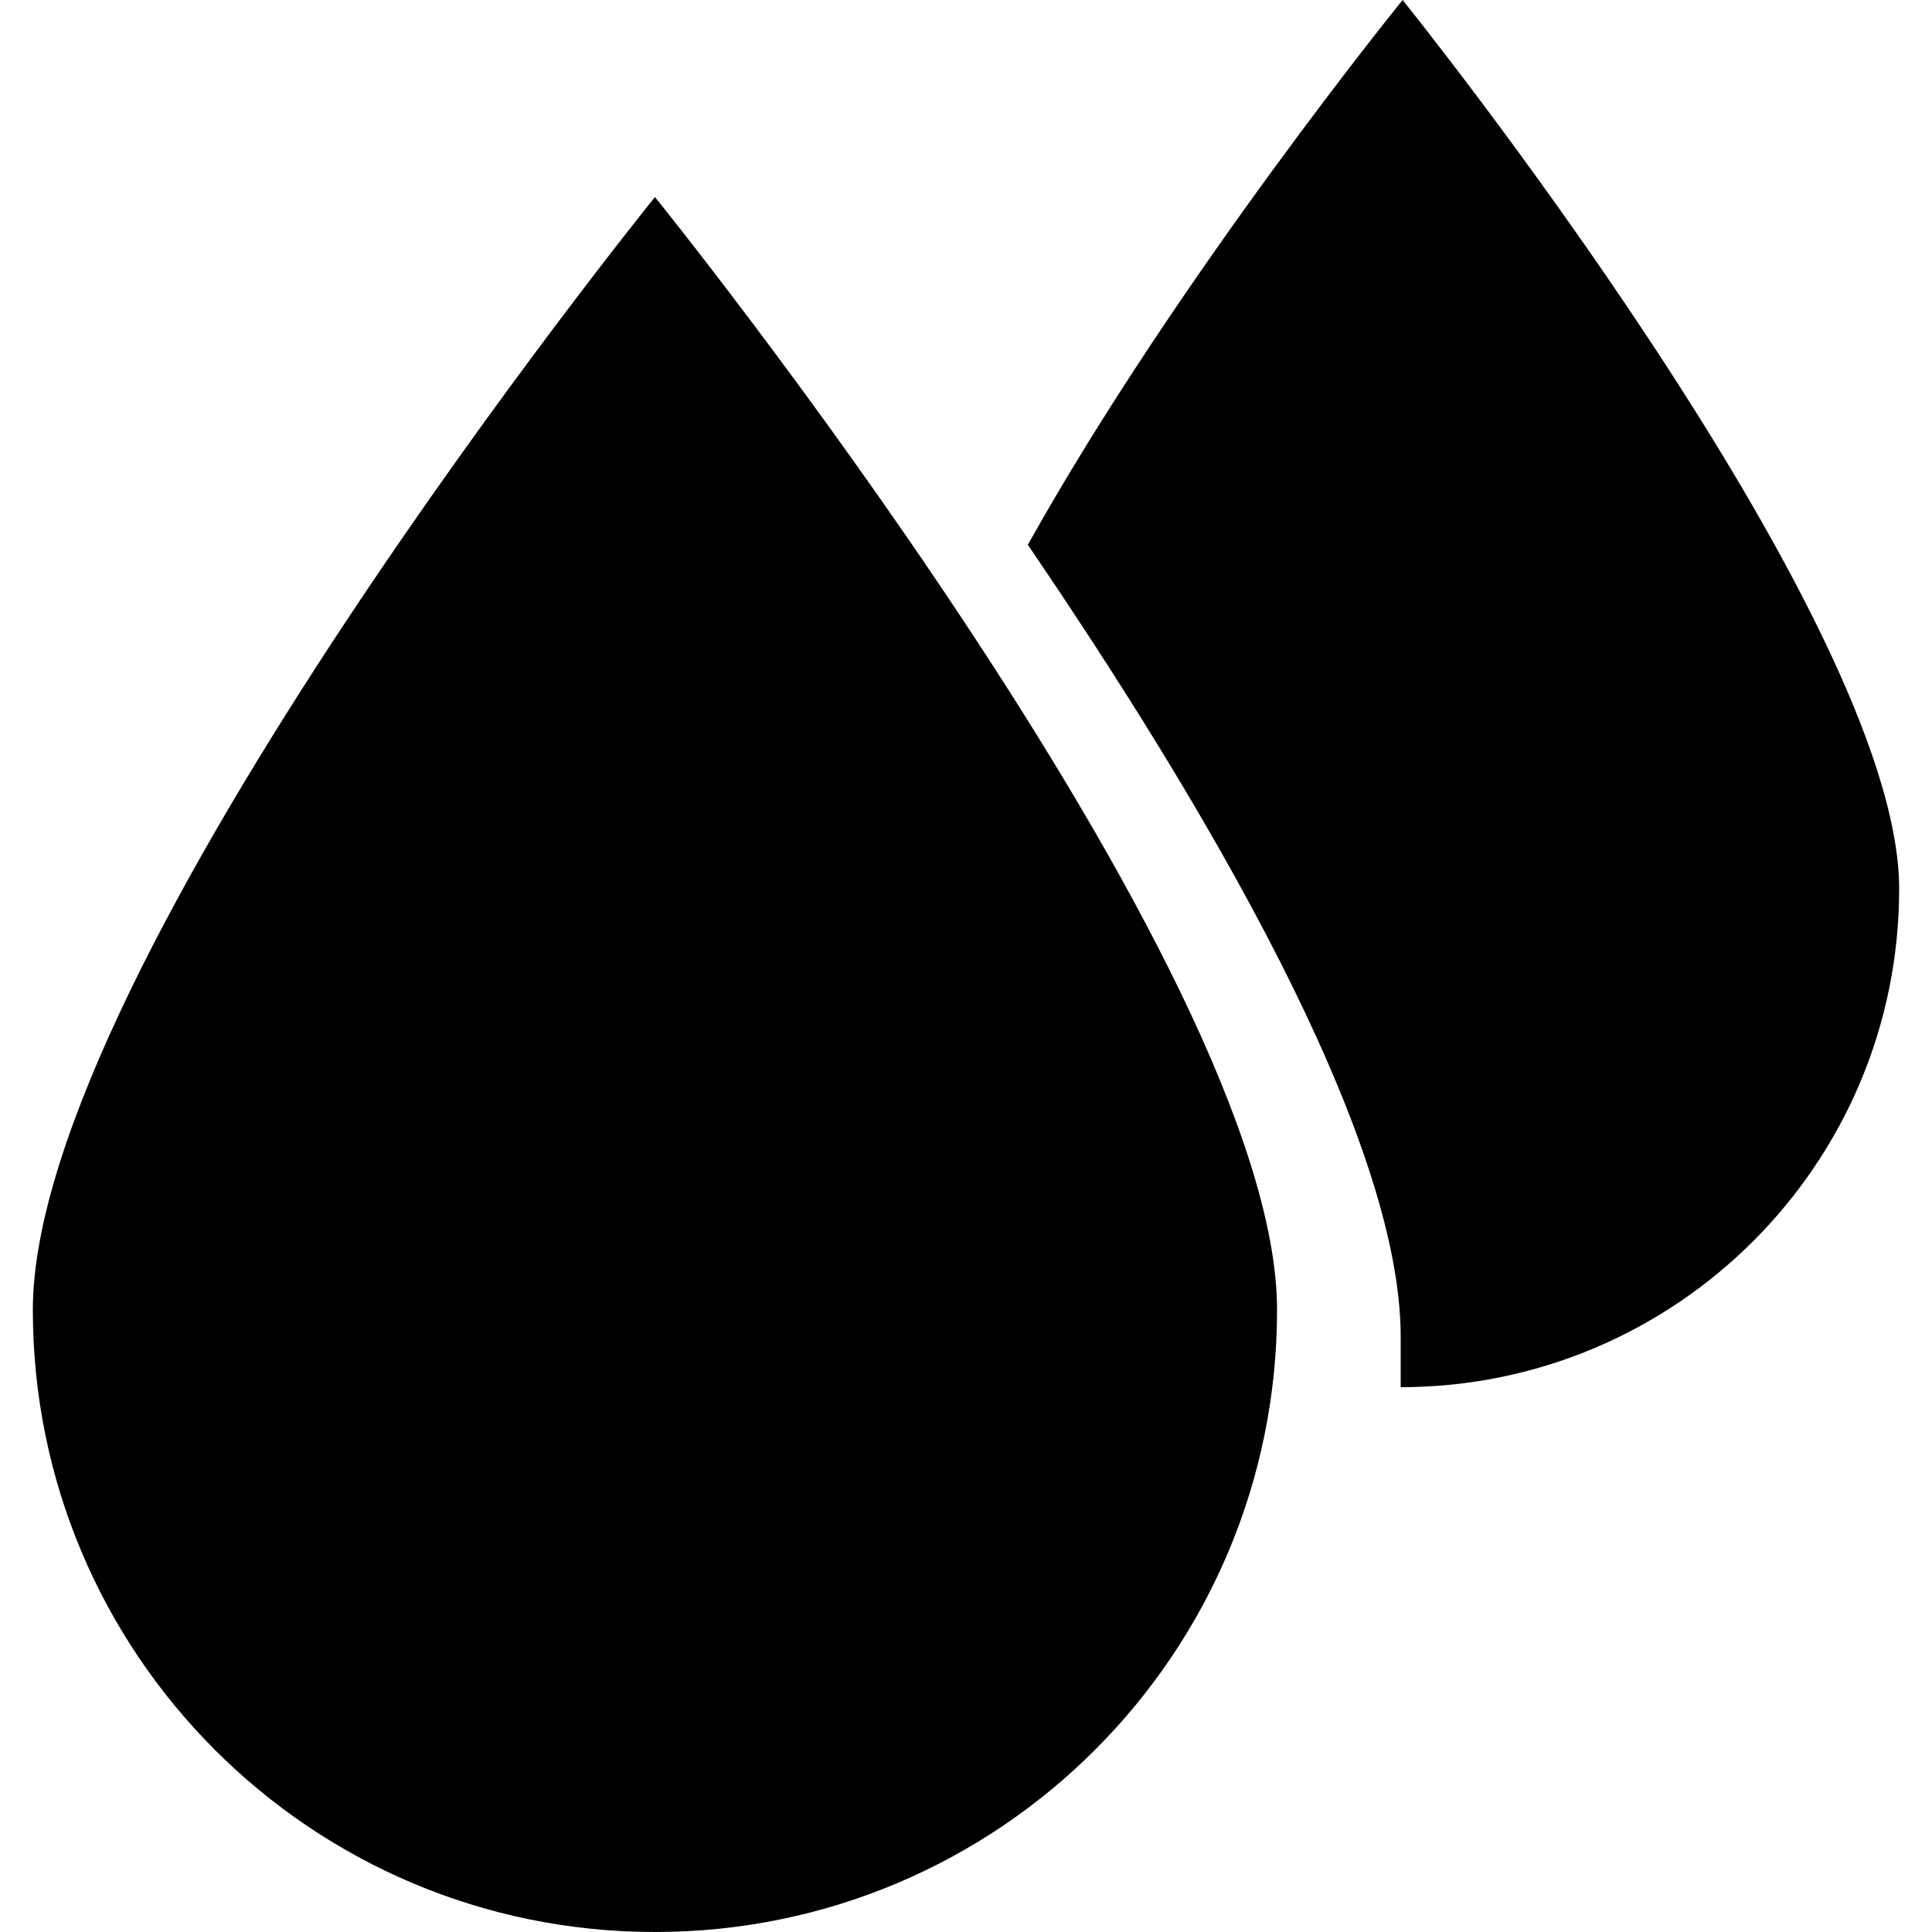 <?xml version="1.0" encoding="utf-8"?>
<!-- Generator: Adobe Illustrator 19.0.0, SVG Export Plug-In . SVG Version: 6.00 Build 0)  -->
<svg version="1.1" id="分離模式" xmlns="http://www.w3.org/2000/svg" xmlns:xlink="http://www.w3.org/1999/xlink" x="0px" y="0px" viewBox="0 0 100 100" style="enable-background:new 0 0 100 100;" xml:space="preserve">
	<path d="M1.7,67.8c0,17.8,14.4,32.2,32.2,32.2s32.2-14.4,32.2-32.2S33.9,10.2,33.9,10.2S1.7,50,1.7,67.8z"/>
	<path d="M53.2,28.2c9,13.2,19.3,30.5,19.3,41v2.6c14.2,0,25.8-11.5,25.8-25.8c0-14.1-25.7-46-25.7-46S60.9,14.4,53.2,28.2z"/>
</svg>